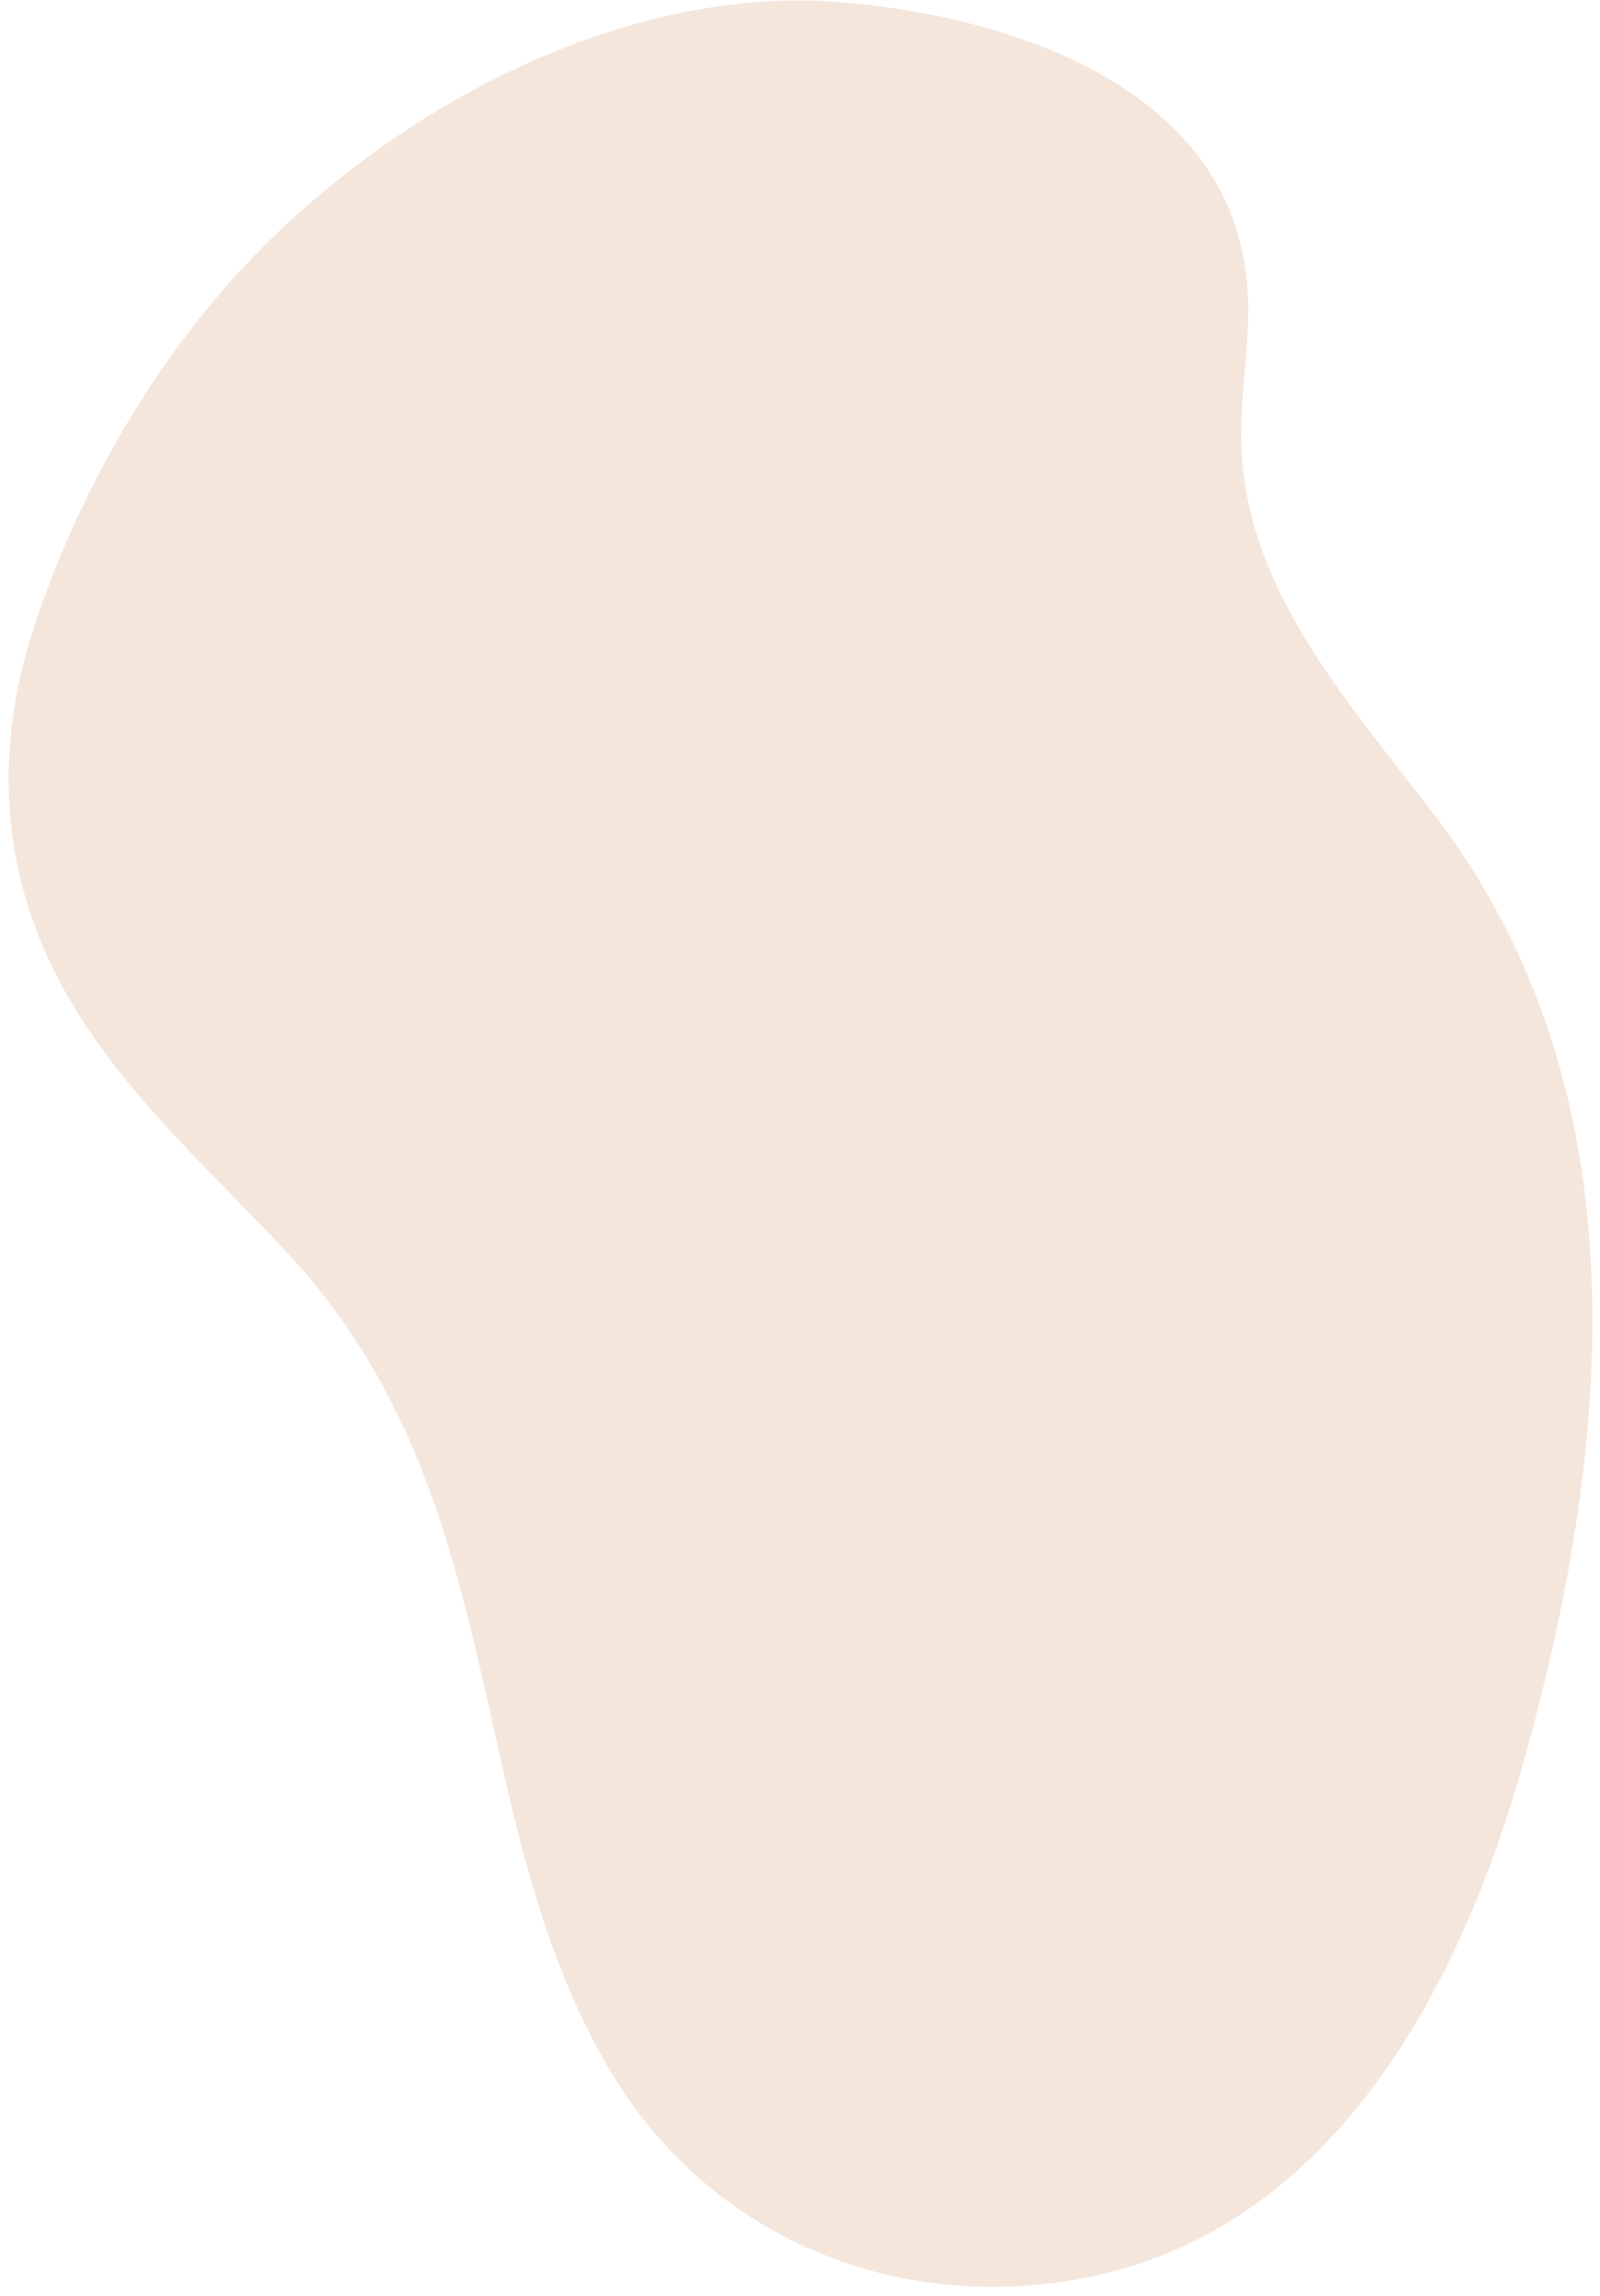 <svg xmlns="http://www.w3.org/2000/svg" xml:space="preserve" fill-rule="evenodd" stroke-linejoin="round" stroke-miterlimit="2" clip-rule="evenodd" viewBox="0 0 161 231">
  <path fill="#f5e6dc" fill-rule="nonzero" d="M144.41 82.09c-8.6-11.28-18.27-21.88-19.42-35.8-.49-5.84.99-11.7.52-17.53C123.9 8.89 101.98 1.78 85.18.26 62.68-1.8 38.89 11.19 23.99 27.43 14.8 37.45 7.5 50.45 3.33 63.37-.4 74.96-.07 86.63 5.49 97.77c5.43 10.88 14.85 19.12 23.17 28.01 13.4 14.33 17.1 30.38 21.22 49.03 2.6 11.82 5.55 23.8 11.88 34.12 10.22 16.68 29.38 24.2 48.46 20.03 24.31-5.32 36.85-29.4 43.1-51.7 8.89-31.73 12.26-67.42-8.9-95.17Z"/>
</svg>
